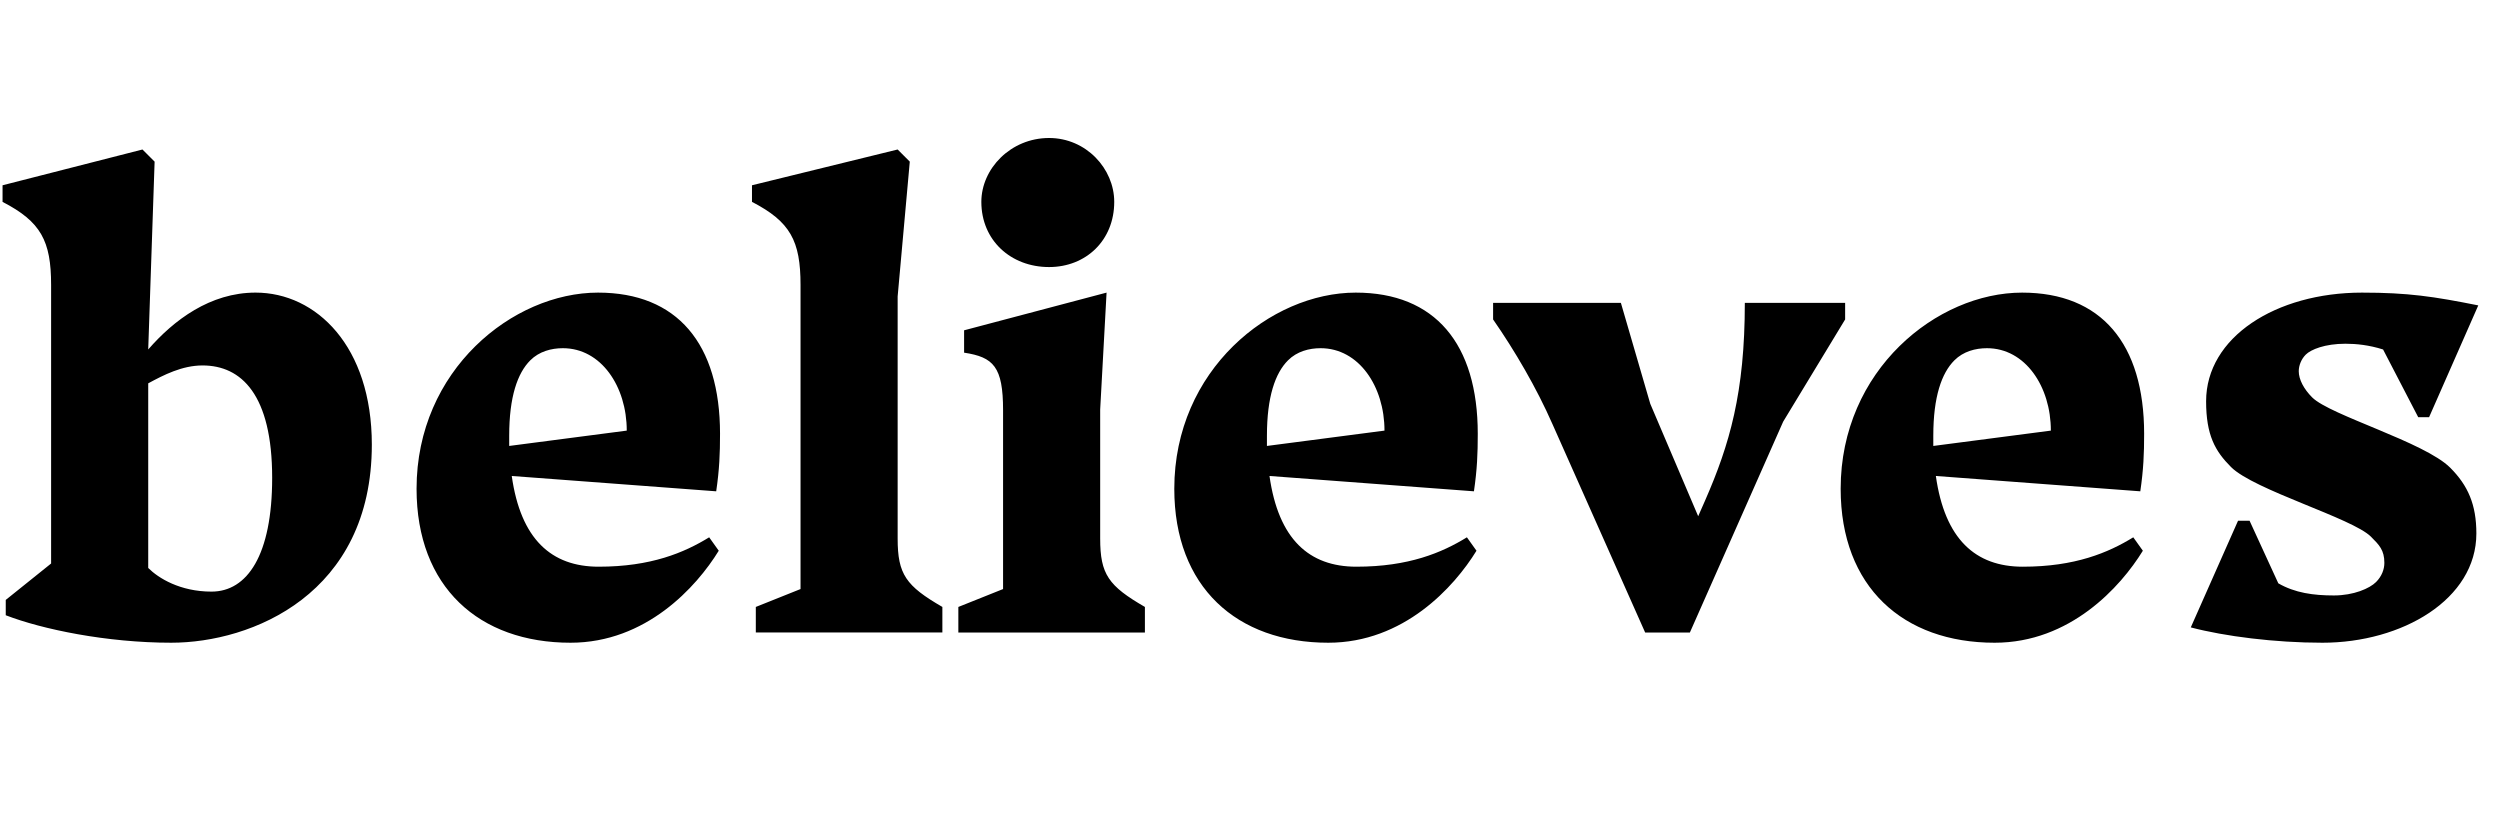 <svg width="3913" height="1300.002" xmlns="http://www.w3.org/2000/svg"><path d="M242 253.002l-19-19-219 56v26c60 31 76 61 76 130v436l-71 57v24c57 22 158 43 259 43 126 0 314-76 314-310 0-154-87-238-182-238-71 0-128 43-168 89zm-10 636v-289c24-13 53-28 85-28 61 0 109 46 109 176 0 121-39 178-95 178-49 0-83-21-99-37zm705-2c-74 0-122-43-136-142l320 24c5-34 6-59 6-90 0-141-67-221-191-221-133 0-284 121-284 307 0 154 98 241 241 241 118 0 197-87 232-144l-15-21c-39 24-91 46-173 46zm-140-205c0-61 13-98 33-118 14-14 33-19 51-19 60 0 100 60 100 129l-184 24v-16zm608-218l19-211-19-19-228 56v26c60 31 76 61 76 130v476l-70 28v40h292v-40c-57-33-70-51-70-107zm237-46c58 0 102-42 102-102 0-52-44-100-102-100-60 0-106 48-106 100 0 60 46 102 106 102zm80 425v-202l10-183-223 59v35c46 7 61 22 61 90v280l-70 28v40h292v-40c-57-33-70-51-70-107zm401 44c-74 0-122-43-136-142l320 24c5-34 6-59 6-90 0-141-67-221-191-221-133 0-284 121-284 307 0 154 98 241 241 241 118 0 197-87 232-144l-15-21c-39 24-91 46-173 46zm-140-205c0-61 13-98 33-118 14-14 33-19 51-19 60 0 100 60 100 129l-184 24v-16zm808-22l97-160v-26h-157c0 141-24 222-62 309l-11 25-75-176-46-158h-200v26c34 49 68 107 93 164l145 326h70zm375 227c-74 0-122-43-136-142l320 24c5-34 6-59 6-90 0-141-67-221-191-221-133 0-284 121-284 307 0 154 98 241 241 241 118 0 197-87 232-144l-15-21c-39 24-91 46-173 46zm-140-205c0-61 13-98 33-118 14-14 33-19 51-19 60 0 100 60 100 129l-184 24v-16zm704-135l55 106h17l77-175c-70-14-110-20-182-20-135 0-244 70-244 170 0 53 14 78 39 103 36 36 190 80 219 109 13 13 21 21 21 41 0 10-4 21-13 30-10 10-35 21-66 21-32 0-61-4-87-19l-45-98h-18l-74 167c53 14 132 24 206 24 125 0 241-68 241-171 0-45-13-75-41-103-40-40-188-82-216-110-13-13-21-28-21-41 0-9 4-19 11-26 8-8 30-17 62-17 17 0 37 2 59 9zm0 0"/></svg>